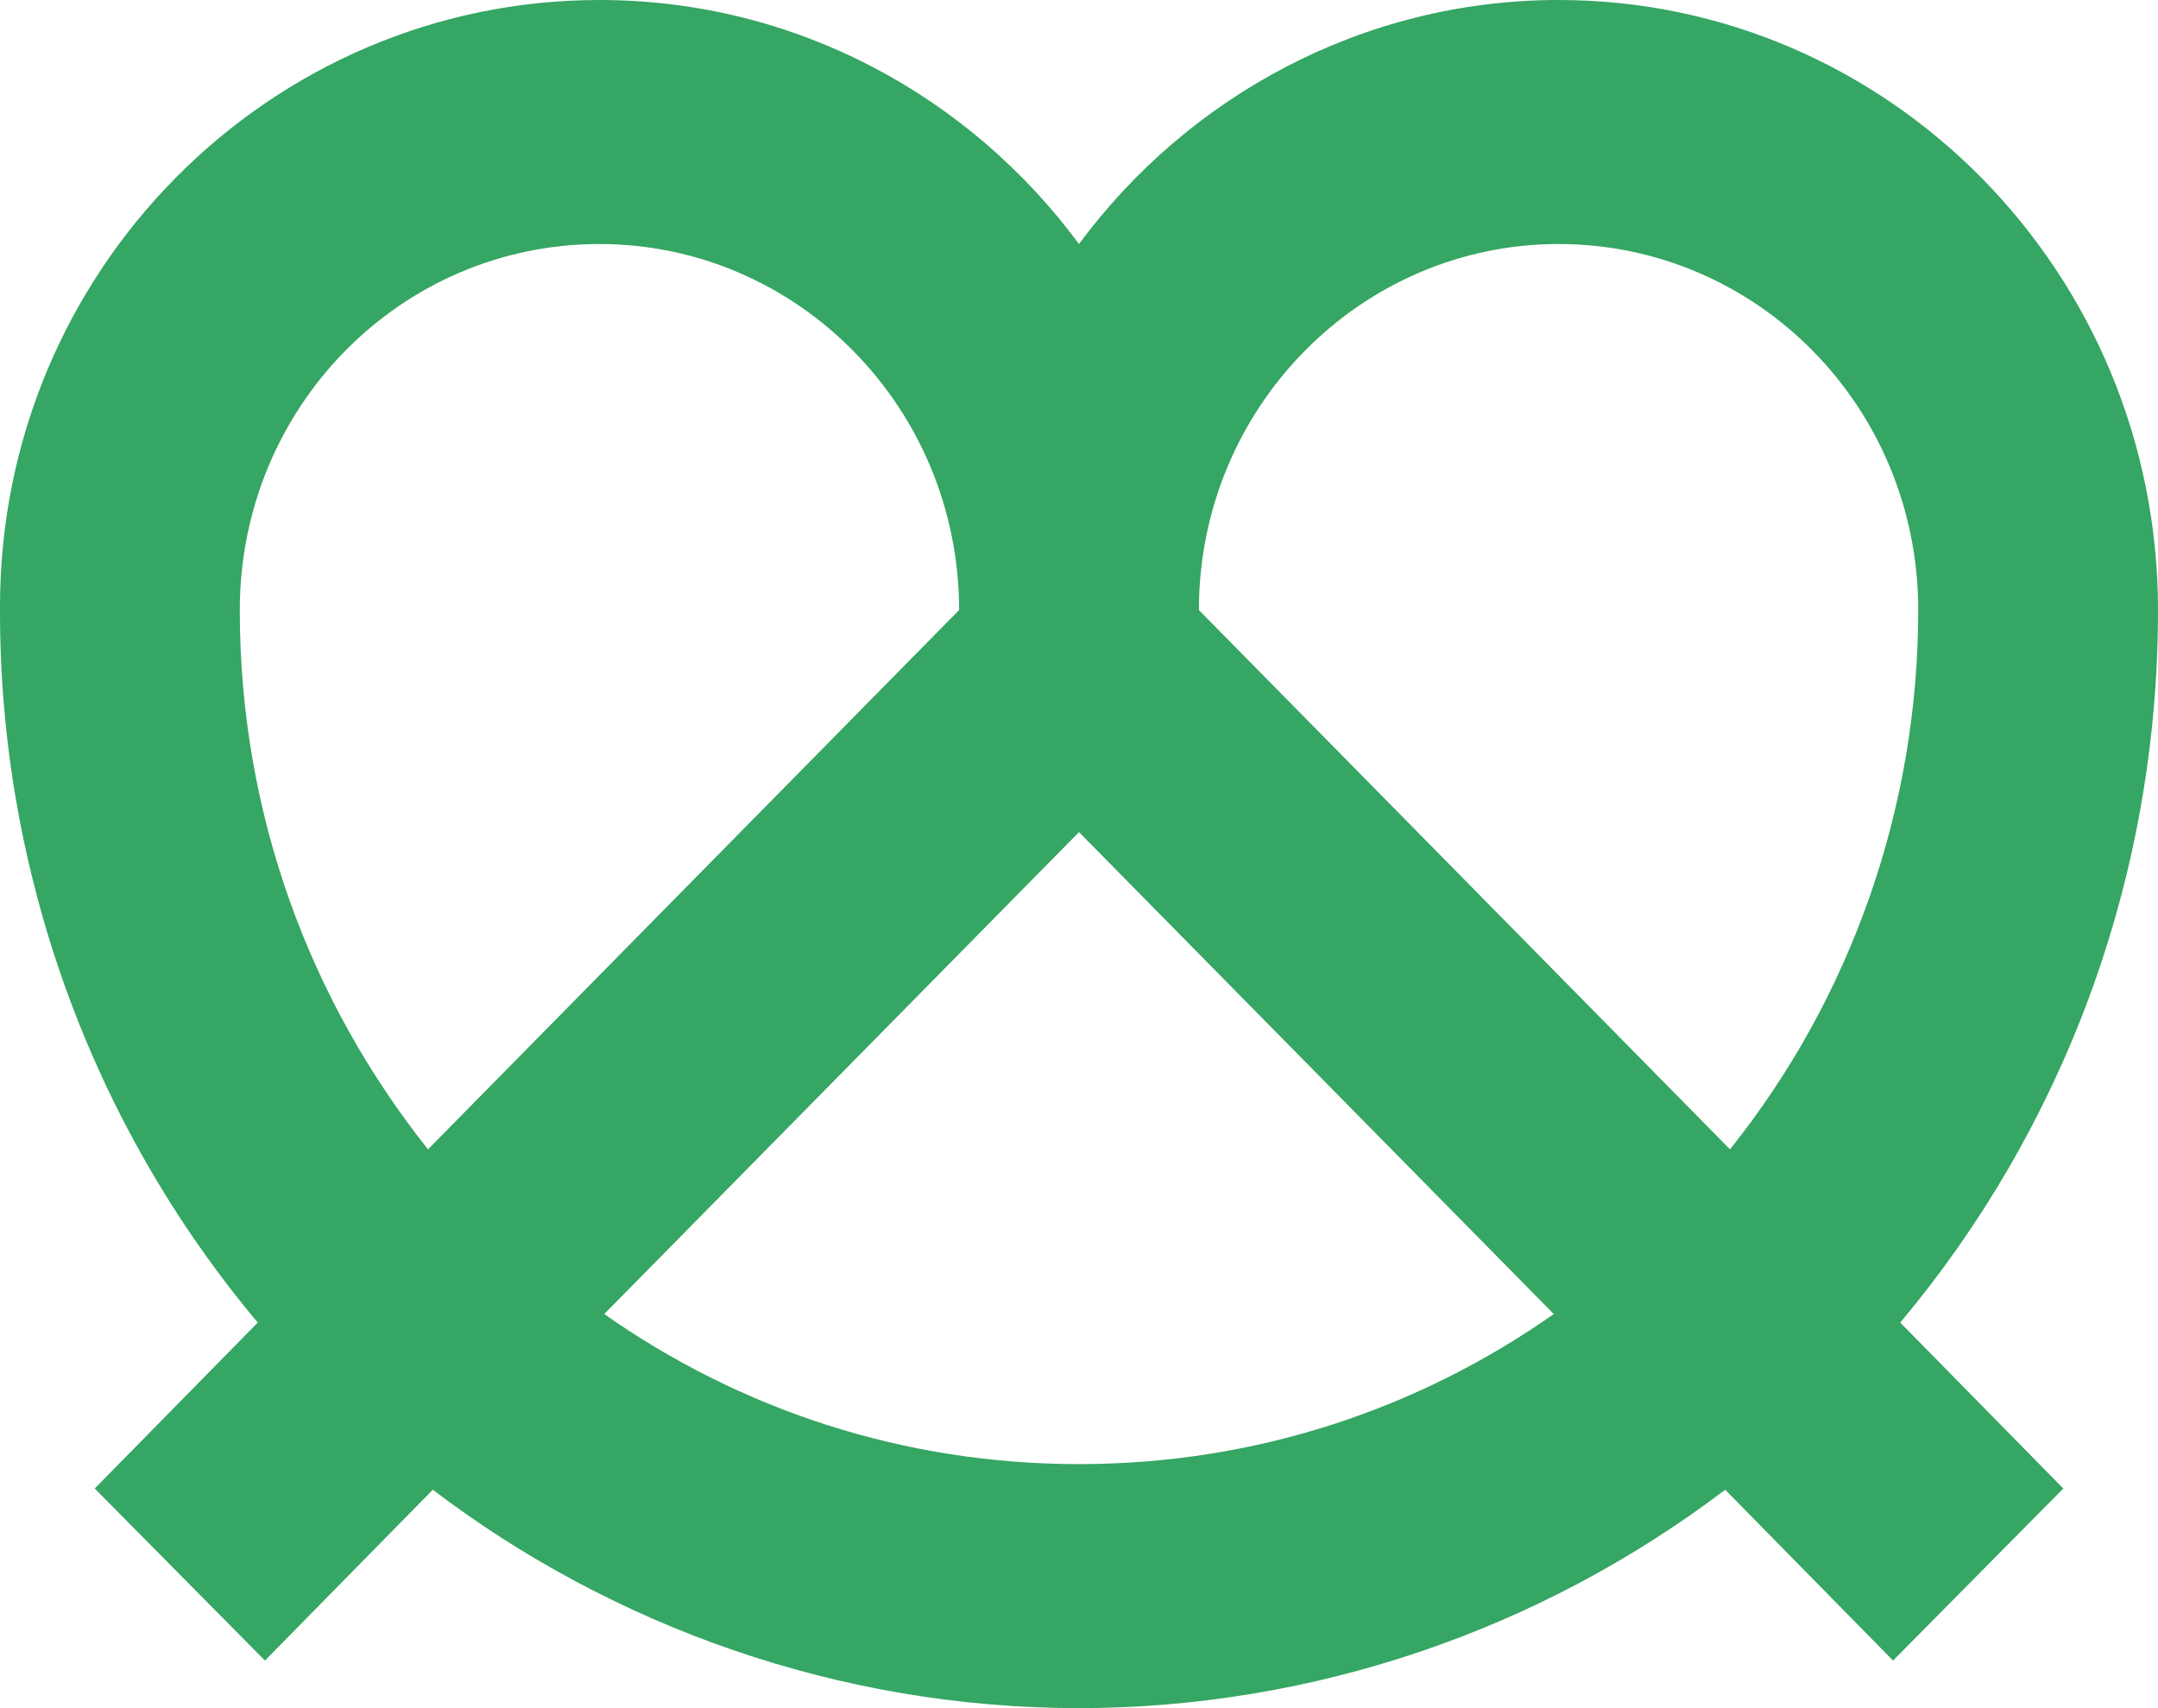 <svg width="72" height="57" viewBox="0 0 72 57" fill="none" xmlns="http://www.w3.org/2000/svg">
<path d="M8.6 44.134C3.038 37.507 -0.013 29.073 4.03978e-05 20.357V20.235C4.03978e-05 9.039 9 0 20 0C26.56 0 32.36 3.216 36 8.143C39.64 3.216 45.48 0 52 0C63.04 0 72 9.12 72 20.357C72 29.436 68.76 37.742 63.4 44.134L68.84 49.671L63.16 55.412L57.56 49.712C51.329 54.436 43.769 56.991 36 57C28 57 20.44 54.272 14.44 49.712L8.84 55.412L3.16 49.671L8.6 44.134ZM51.84 43.849L36 27.767L20.16 43.849C24.68 47.025 30.12 48.857 36 48.857C41.88 48.857 47.32 47.025 51.84 43.849ZM32 20.357C32 13.599 26.6 8.143 20 8.143C13.36 8.143 8 13.599 8 20.357C8 27.197 10.36 33.426 14.28 38.353L32 20.357ZM57.72 38.353C61.784 33.268 64.002 26.912 64 20.357C64 13.558 58.6 8.143 52 8.143C45.4 8.143 40 13.599 40 20.357L57.72 38.353Z" fill="#35A663"/>
</svg>
